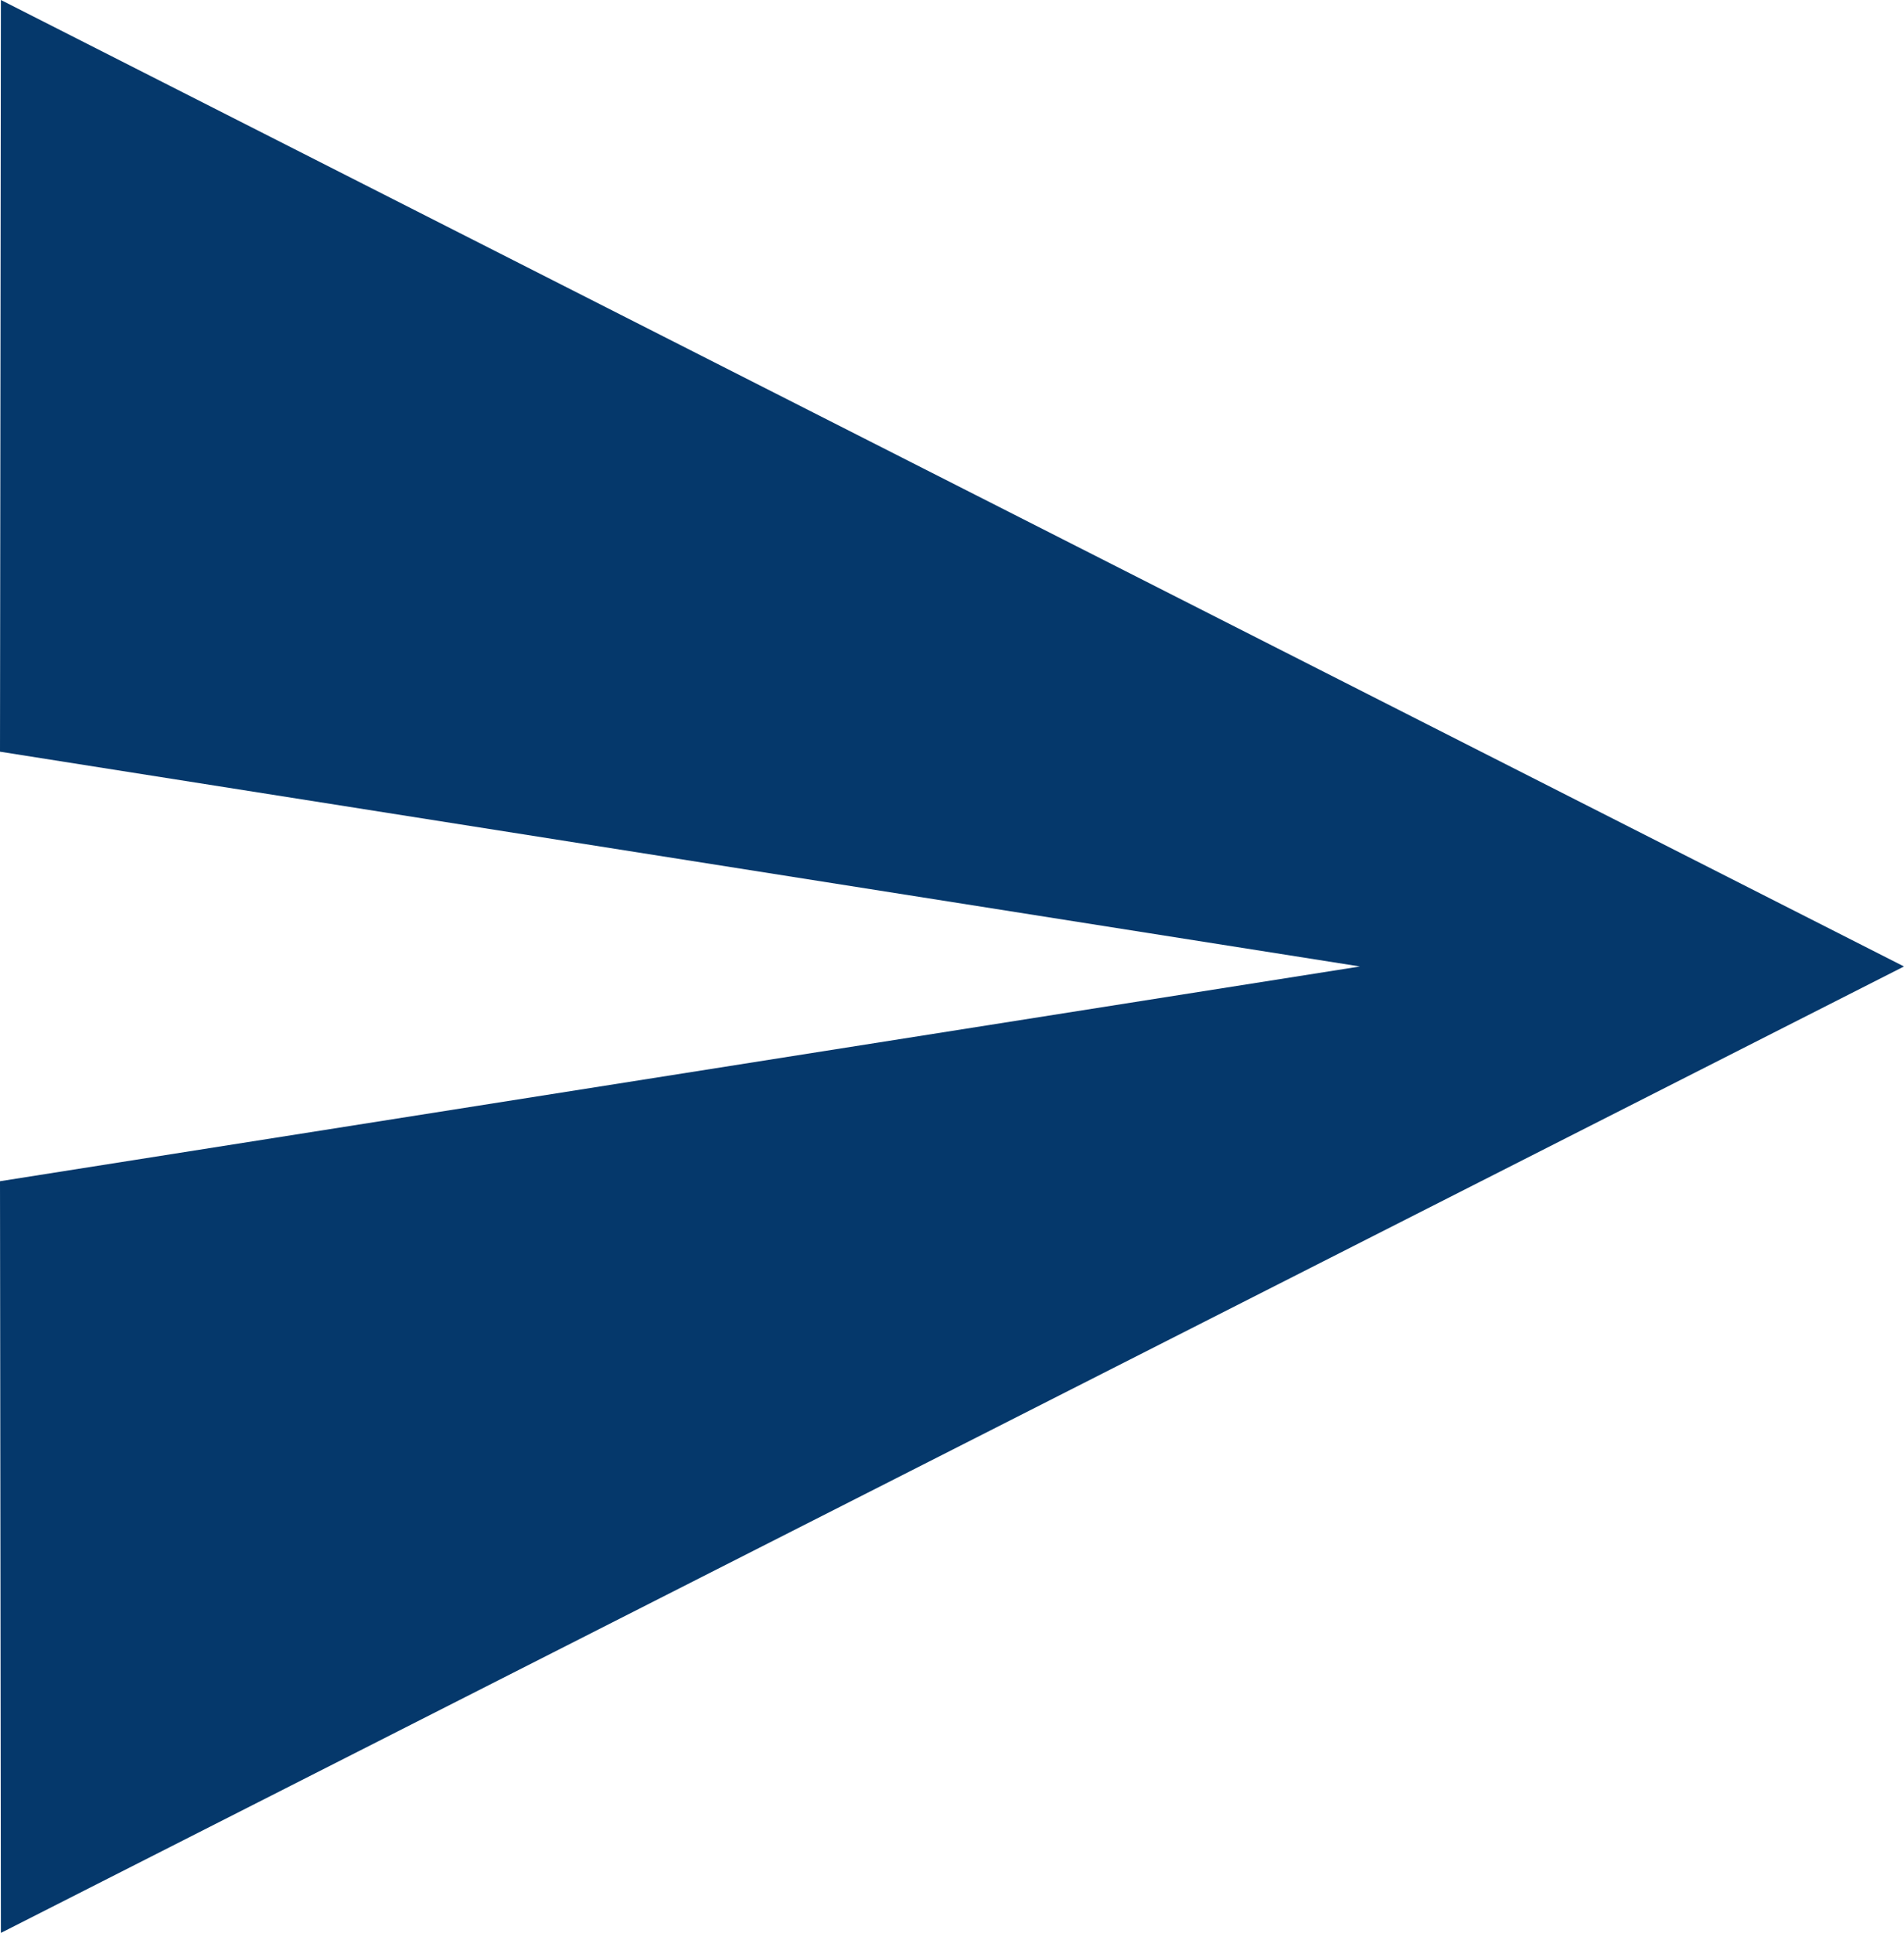<svg xmlns="http://www.w3.org/2000/svg" viewBox="0 0 46.639 47.327">
  <defs>
    <style>
      .cls-1 {
        fill: #05386b;
      }
    </style>
  </defs>
  <path id="ic_send_24px" class="cls-1" d="M2.022,50.327,48.639,26.664,2.022,3,2,21.405l33.313,5.259L2,31.922Z" transform="translate(-2 -3)"/>
</svg>
